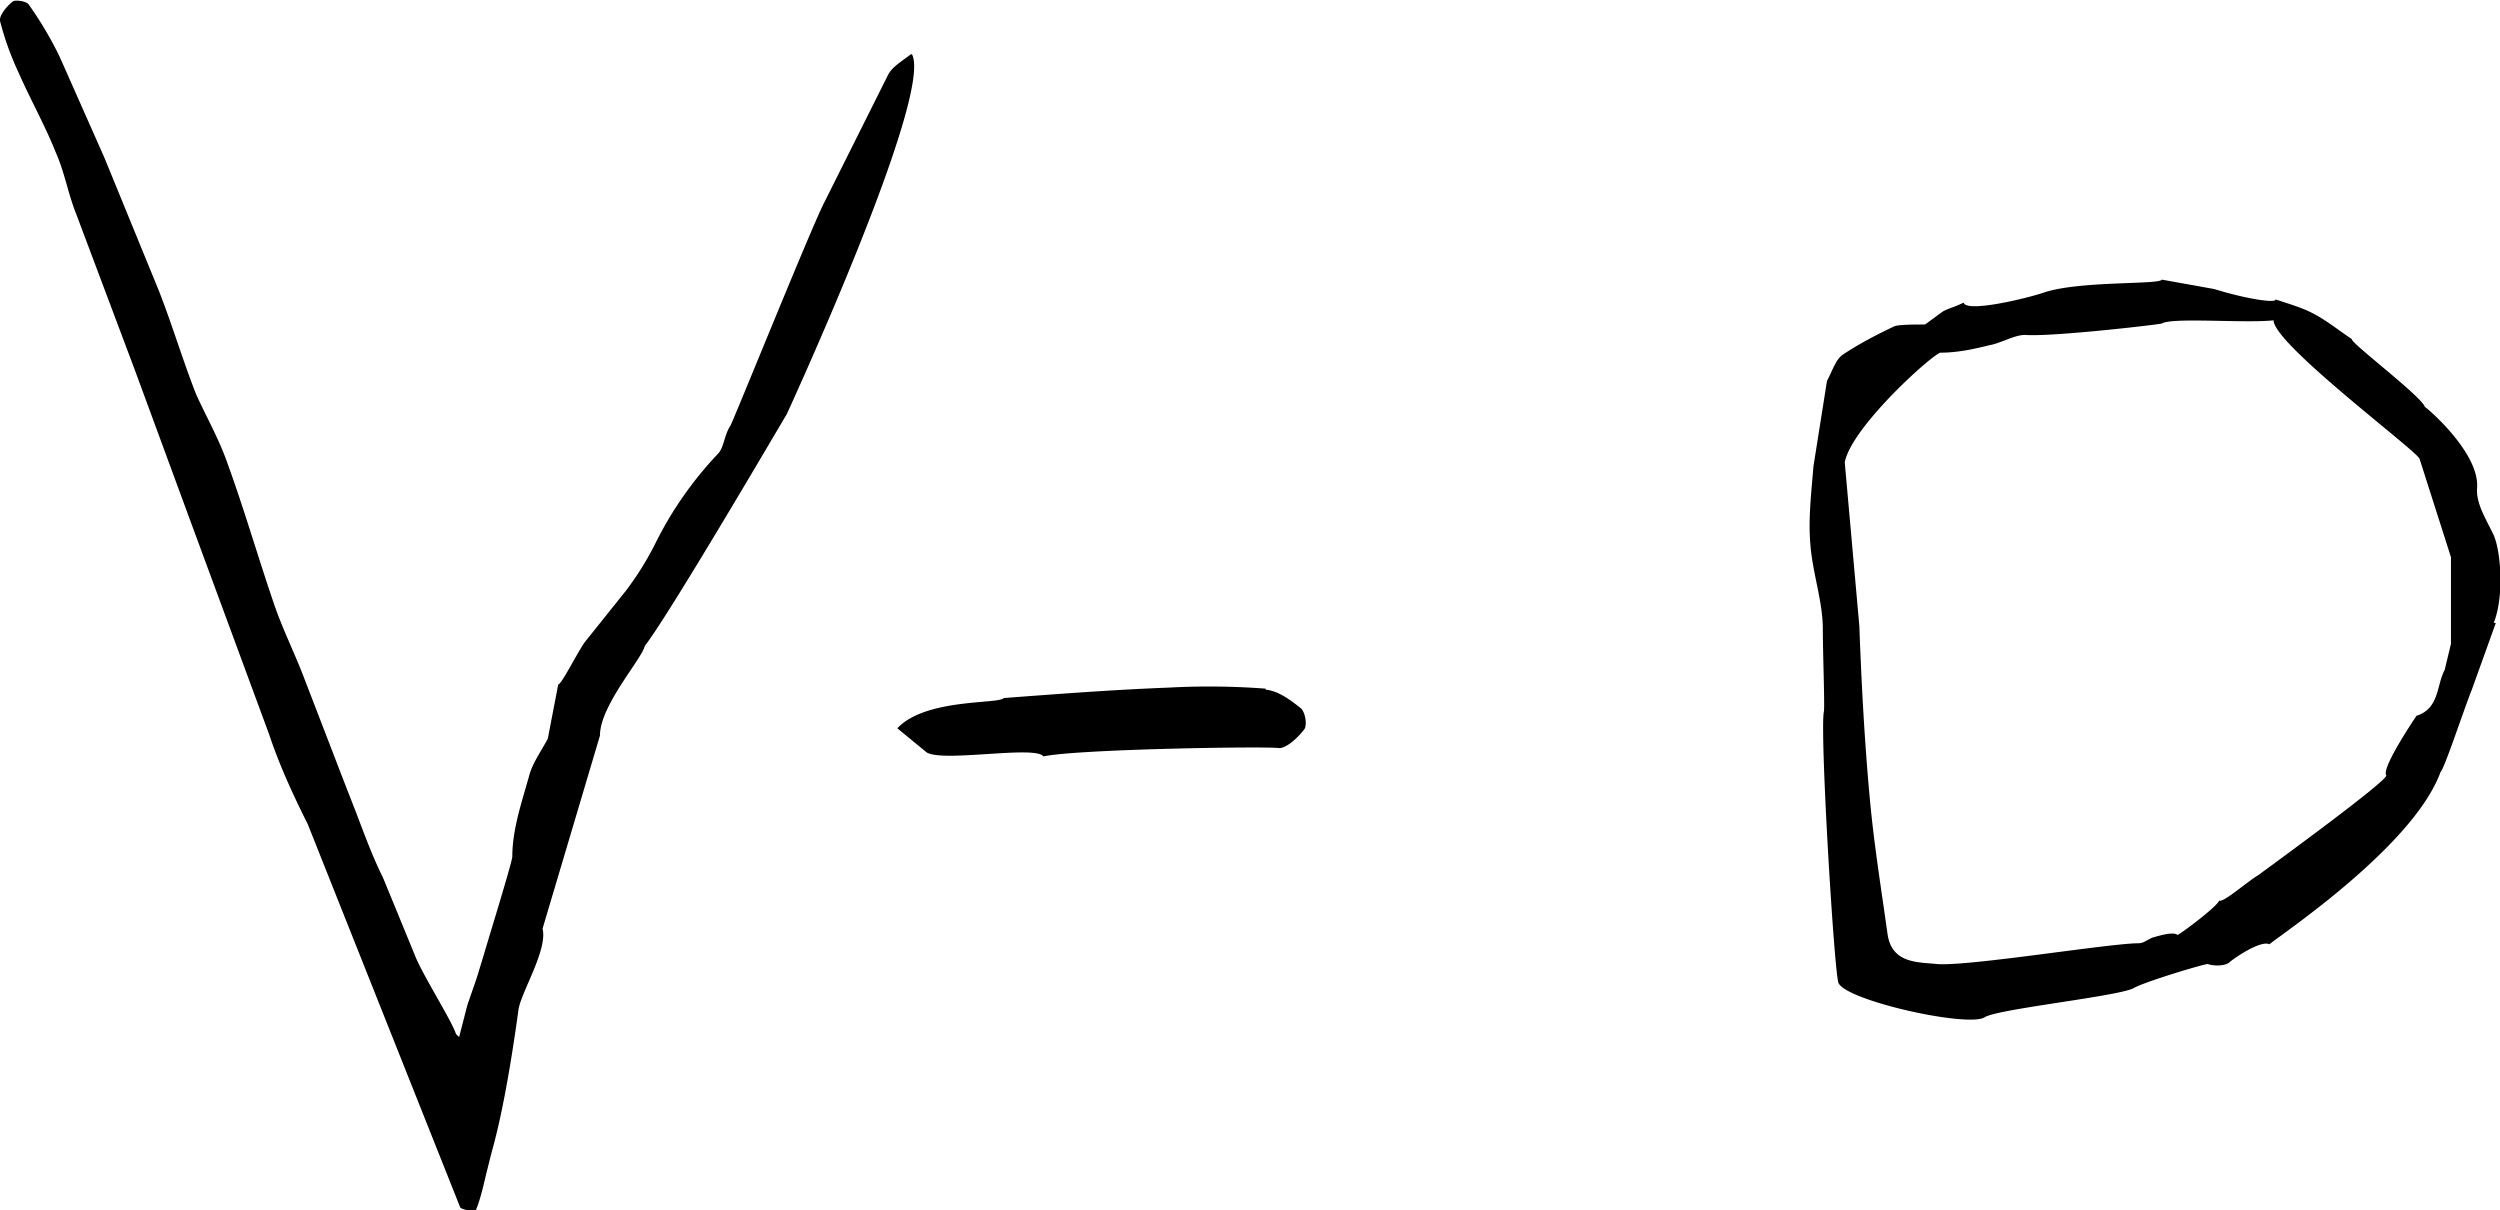 <svg xmlns="http://www.w3.org/2000/svg" viewBox="0 0 239.6 116">
  <path d="M121.3 66a72 72 0 0 0-9.3-.1c-5.2.2-10.5.6-15.8 1-.4.6-7.5 0-10.2 2.9l2.8 2.3c1.5 1 10.5-.7 11.2.4 3-.7 21.5-1 22.6-.8.7 0 1.8-1 2.4-1.8.3-.4.1-1.6-.3-2-1-.8-2.2-1.7-3.4-1.8Zm-34-60.8c-.9.7-1.8 1.2-2.2 2L79 19.4c-1.2 2.3-8.7 20.9-9 21.4-.6.9-.6 2.1-1.2 2.7a35.2 35.2 0 0 0-6 8.6 29 29 0 0 1-2.8 4.5l-4 5c-.8 1.2-2.2 4-2.5 4l-1 5.2c-.7 1.3-1.5 2.4-1.8 3.6-.7 2.5-1.6 5.1-1.6 7.7 0 .5-2.6 8.9-2.7 9.3l-.7 2.3-.9 2.6-.8 3.1-.3-.3c-.4-1.3-3.3-5.8-4-7.7l-3-7.3c-1-2-1.8-4.2-2.6-6.3l-.9-2.3L29 64.6c-.9-2.3-2-4.5-2.8-6.9-1.5-4.4-2.8-8.9-4.4-13.3-.8-2.3-2-4.4-3-6.6-1.3-3.3-2.3-6.7-3.6-10L10 15.1 5.7 5.4A35 35 0 0 0 2.8.5C2.6.1 1.6 0 1.3.1.7.5-.1 1.5 0 2a28 28 0 0 0 1.8 5c1.1 2.5 2.5 5 3.5 7.5.9 2 1.2 4 2 6l5.6 14.9 5.3 14.4 7.6 20.6c1 3 2.3 5.8 3.7 8.6l14.6 36.7c.2.3 1.5.4 1.5.3.5-1.2.8-2.7 1-3.5l.5-2c.8-2.8 1.7-7.2 2.6-13.8C50 95 52.5 91 52 89l5.5-18.5c0-2.9 4-7.3 4.3-8.6 2.2-2.8 12-19.5 13.6-22.2 0 0 14.1-30.6 12-34.5ZM239 51.3c-.7-1.5-1.7-3-1.6-4.5.3-3.4-4.9-7.8-5-7.8-.3-1-7.2-6.2-7-6.5-1.2-.8-2.3-1.7-3.6-2.4-1.1-.6-2.5-1-3.7-1.4 0 .4-3-.1-5.9-1l-5-.9c-.3.5-7.7.1-11.2 1.2-1.7.6-7.6 2-7.8 1-1 .5-1.7.6-2.2 1l-1.5 1.1c-.9 0-2.7 0-3 .2-1.7.8-3.4 1.7-4.9 2.7-.7.5-1 1.6-1.5 2.5l-1.3 8.2c-.2 2.5-.5 5-.3 7.4.2 2.8 1.2 5.5 1.2 8.2 0 2.3.2 7.5.1 7.9-.4 2 1 25.1 1.4 26 .7 1.7 12.4 4.3 14 3.3 1.2-.8 12.8-2 14.3-2.8 1-.6 7-2.4 7.1-2.3.6.2 1.7.2 2.1-.2.6-.5 3-2.1 3.8-1.7 1.2-1 13.8-9.4 16.4-16.5.4-.4 2.2-5.9 3-7.9l2.3-6.4h-.2c1-2.5.7-6.8 0-8.4Zm-62.2-7c.7-3.5 8.7-10.6 9.2-10.5 1.5 0 3-.3 4.6-.7 1.2-.2 2.4-1 3.5-1 2.5.2 12.9-1 13.1-1.1 1-.6 8 0 10.7-.3 0 2.3 14 12.7 14 13.3l3 9.4v8.3l-.6 2.5c-.8 1.5-.5 3.7-2.7 4.4 0 0-3.4 5-2.9 5.7.3.4-10.4 8.2-12.3 9.6-.9.5-3.4 2.7-3.7 2.4-.3.7-4 3.4-4 3.3-.4-.3-1.5 0-2.2.2-.5.1-1 .6-1.5.6-2.8 0-16.1 2.2-19.3 2-1.8-.2-4.4 0-4.8-2.9-.6-4.3-1.3-8.6-1.7-13-.5-5.4-.8-11-1-16.5"/>
</svg>
